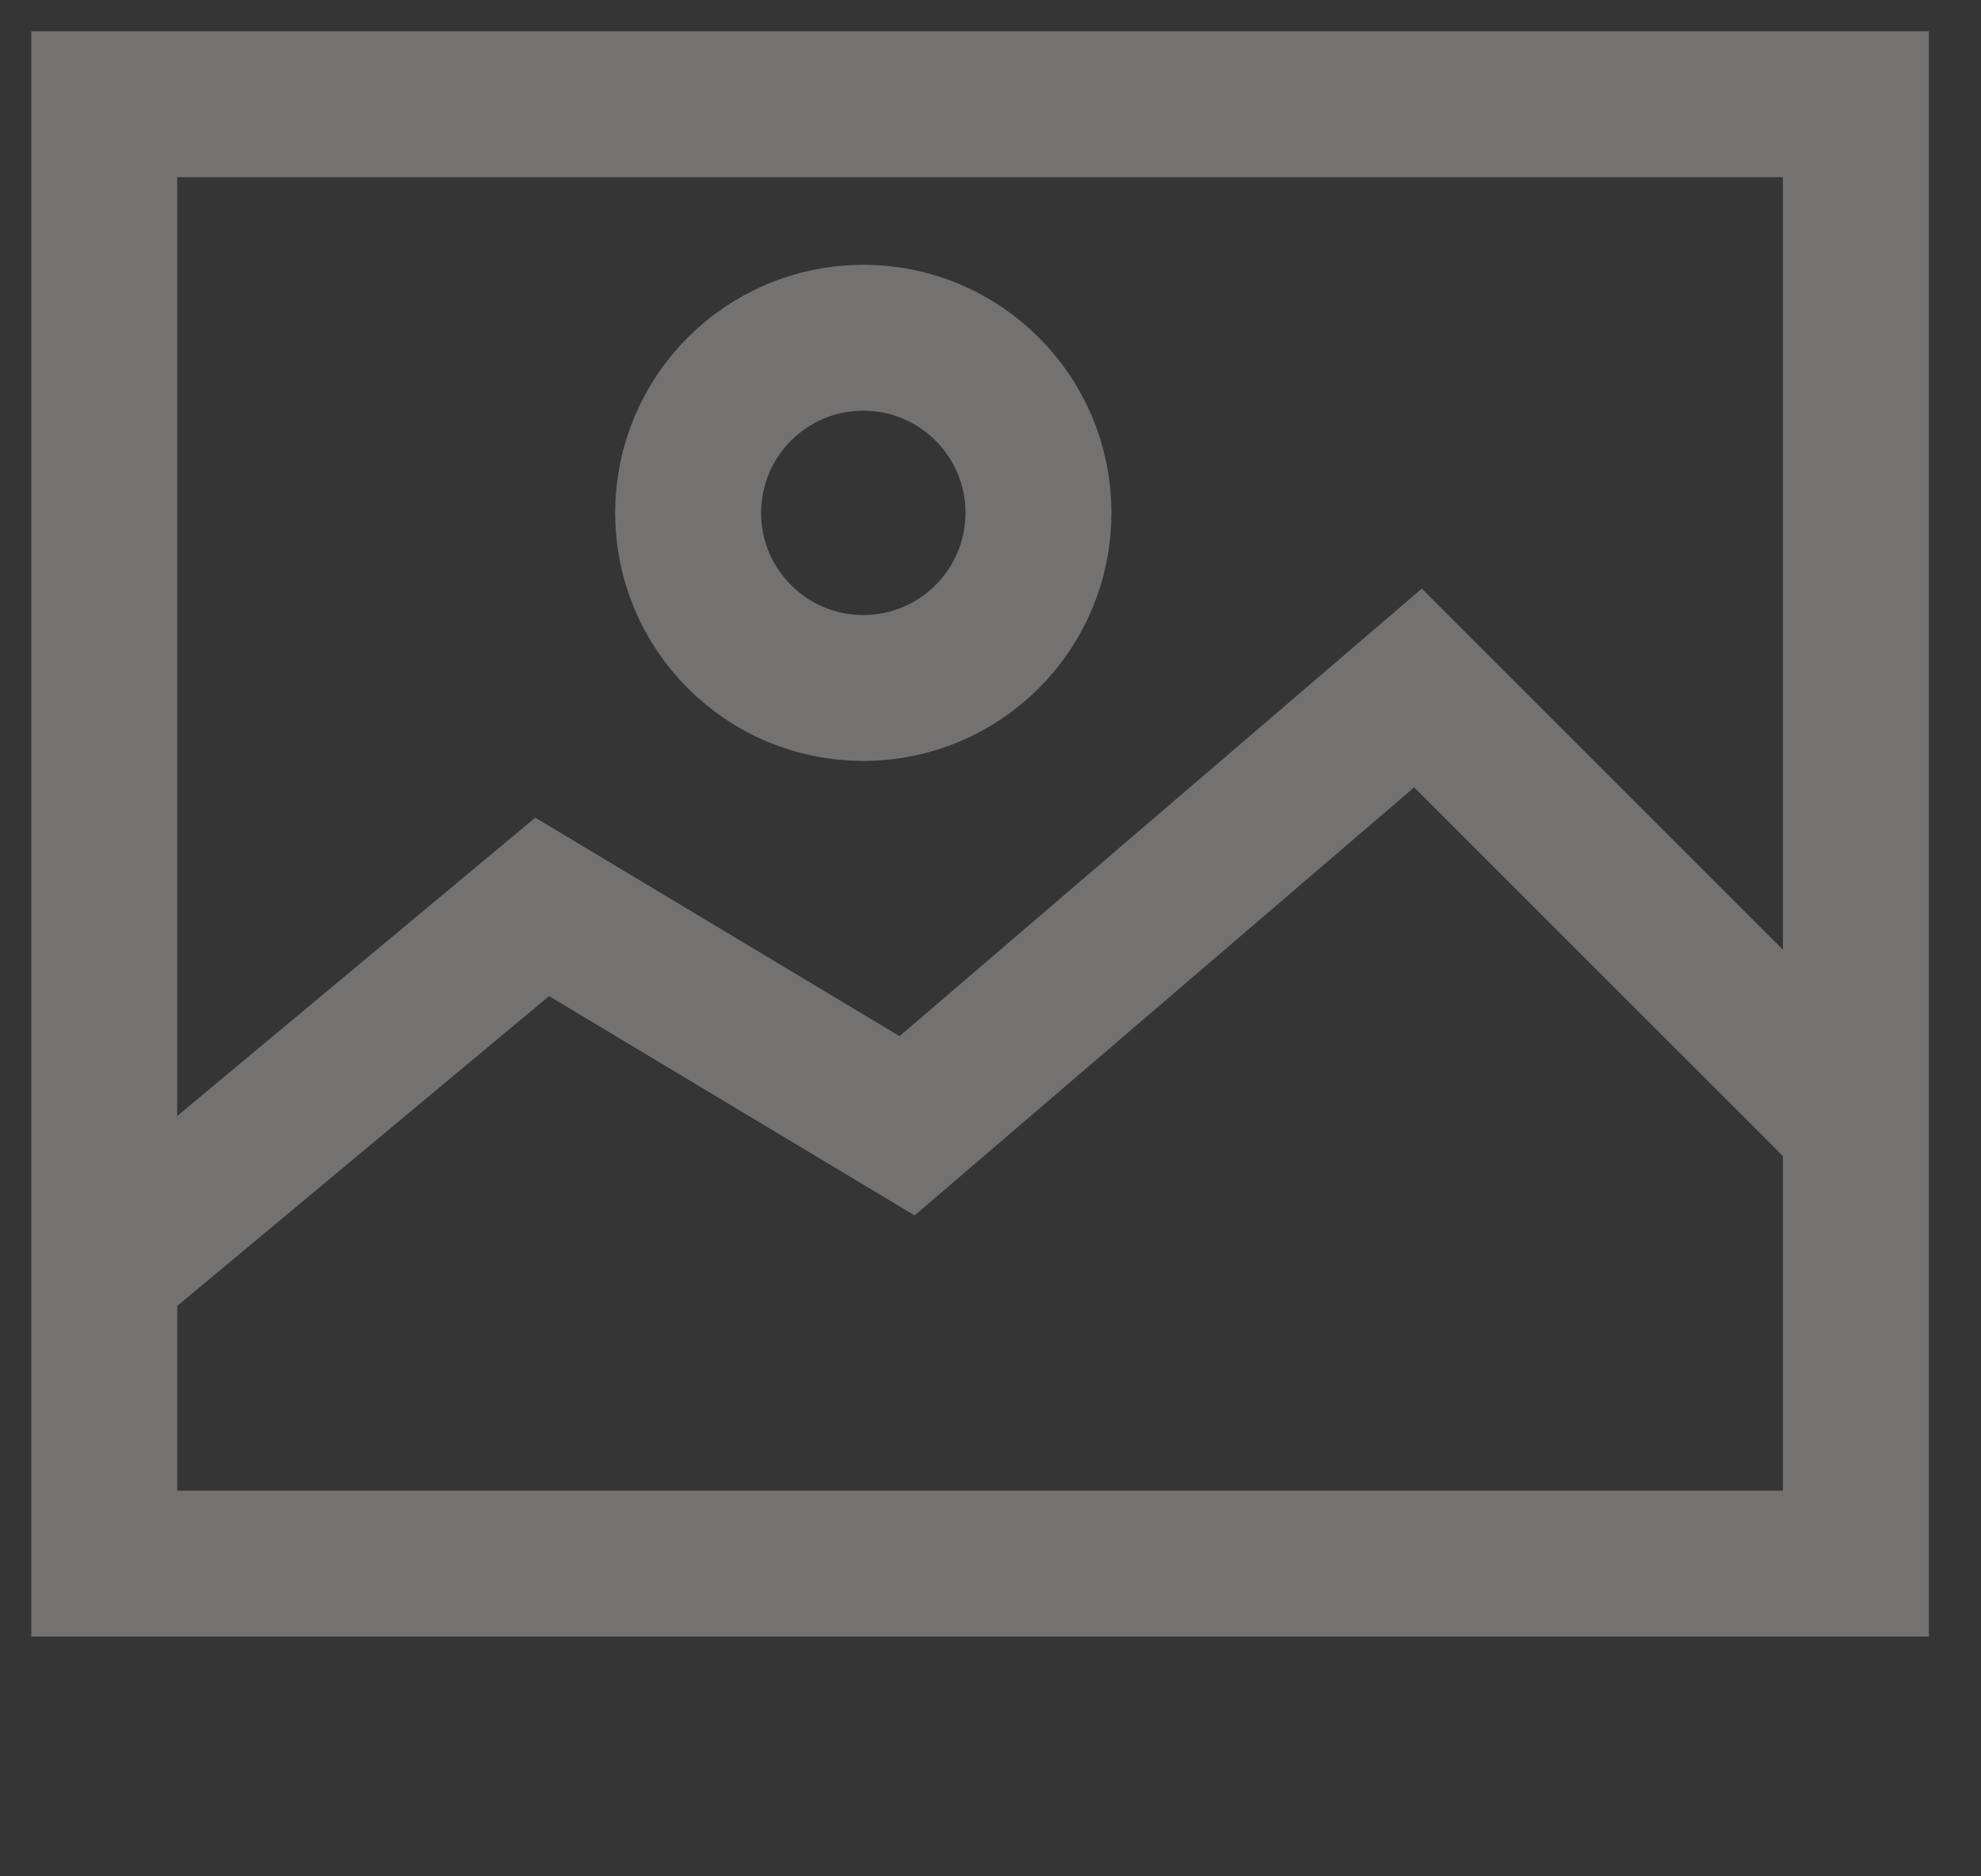 <?xml version="1.0" encoding="UTF-8"?>
<svg width="19px" height="18px" viewBox="0 0 19 18" version="1.1" xmlns="http://www.w3.org/2000/svg" xmlns:xlink="http://www.w3.org/1999/xlink">
    <rect x="0" y="0" width="19" height="18" fill="#333333" stroke="none"/>
    <!-- Generator: Sketch 53.2 (72643) - https://sketchapp.com -->
    <title>ico_img</title>
    <desc>Created with Sketch.</desc>
    <g id="Combined-UF-Pages-for-HTML" stroke="none" stroke-width="1" fill="none" fill-rule="evenodd" opacity="0.803">
        <g id="cma_2-create-2" transform="translate(-509, -498)">
            <g id="ico_img" transform="translate(509, 498)">
                <rect id="Rectangle" fill="#FFFFFF" fill-rule="nonzero" opacity="0.008" x="0" y="0" width="19" height="18"></rect>
                <polyline id="Shape" stroke="#848080" stroke-width="1.4" points="1 12.2 5.2 8.7 8.7 10.8 13.6 6.6 17.8 10.8"></polyline>
                <circle id="Oval" stroke="#848080" stroke-width="1.4" stroke-linecap="square" cx="8.28" cy="4.92" r="1.68"></circle>
                <rect id="Rectangle-path" stroke="#848080" stroke-width="1.4" stroke-linecap="square" x="1" y="1" width="16.8" height="14"></rect>
            </g>
        </g>
    </g>
</svg>